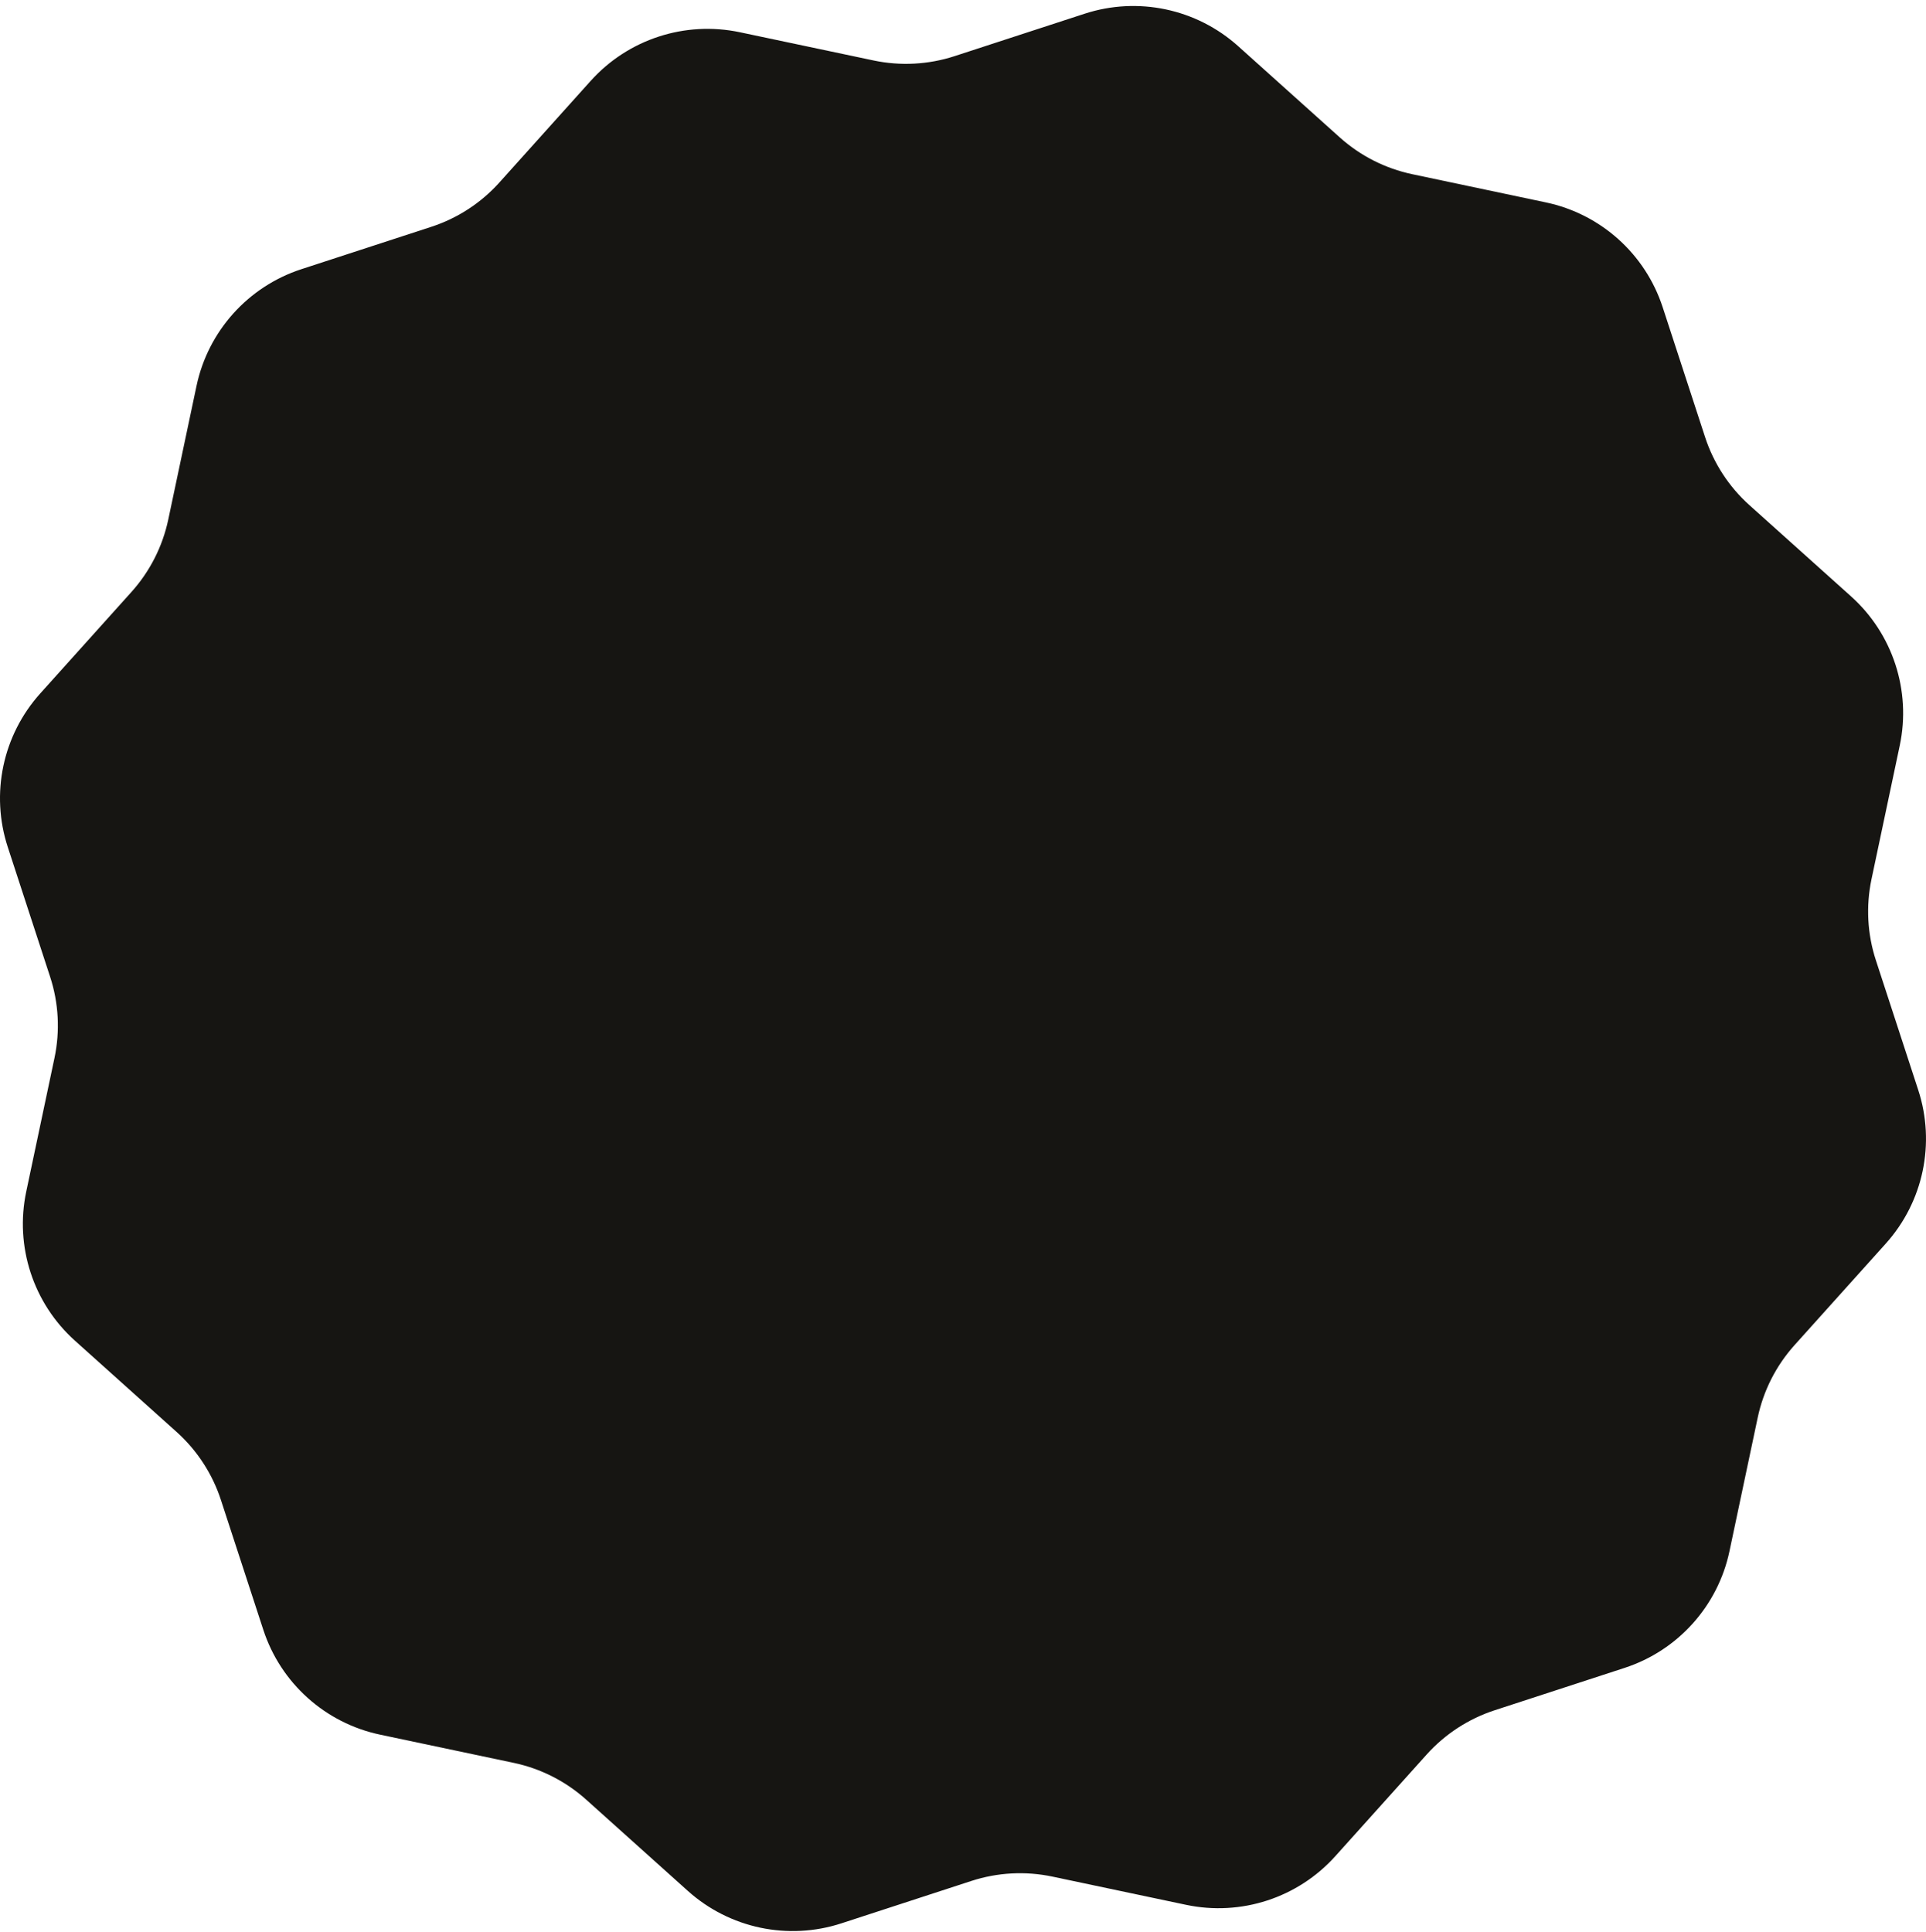 <svg width="305" height="306" viewBox="0 0 305 306" fill="none" xmlns="http://www.w3.org/2000/svg">
<path d="M1.228 134.146L7.938 154.705C9.293 158.85 9.528 163.281 8.628 167.549L4.157 188.707C2.323 197.393 5.261 206.397 11.869 212.33L27.965 226.78C31.212 229.694 33.634 233.413 34.986 237.559L41.697 258.117C44.451 266.556 51.502 272.887 60.191 274.721L81.358 279.19C85.628 280.092 89.584 282.102 92.831 285.016L108.927 299.466C115.535 305.399 124.807 307.357 133.249 304.602L153.816 297.894C157.963 296.54 162.396 296.304 166.665 297.204L187.832 301.673C196.521 303.507 205.529 300.57 211.464 293.964L225.92 277.875C228.835 274.629 232.556 272.208 236.703 270.856L257.27 264.148C265.712 261.395 272.046 254.347 273.88 245.661L278.351 224.503C279.253 220.235 281.264 216.28 284.179 213.034L298.635 196.945C304.57 190.34 306.529 181.072 303.772 172.633L297.062 152.074C295.707 147.928 295.472 143.498 296.372 139.23L300.843 118.071C302.677 109.386 299.739 100.381 293.131 94.449L277.035 79.999C273.788 77.085 271.366 73.365 270.014 69.22L263.303 48.661C260.549 40.222 253.498 33.891 244.809 32.057L223.642 27.588C219.372 26.686 215.416 24.677 212.169 21.763L196.073 7.312C189.465 1.38 180.195 -0.578 171.751 2.177L151.184 8.885C147.037 10.239 142.604 10.475 138.335 9.575L117.168 5.106C108.479 3.272 99.471 6.209 93.536 12.814L79.08 28.904C76.165 32.15 72.444 34.571 68.297 35.922L47.73 42.63C39.288 45.383 32.955 52.432 31.12 61.117L26.649 82.276C25.747 86.544 23.736 90.499 20.821 93.744L6.365 109.834C0.43 116.439 -1.529 125.707 1.228 134.146Z" fill="#161512"/>
</svg>
